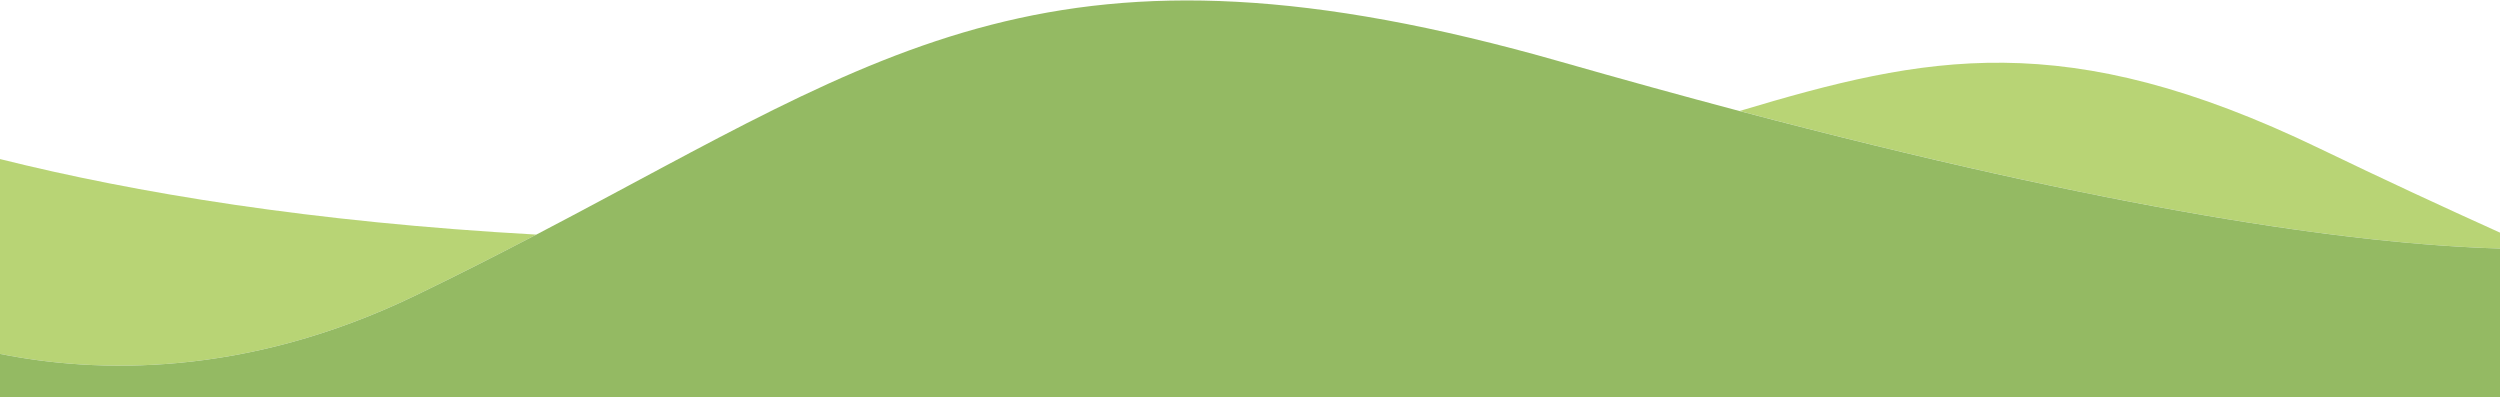<svg xmlns="http://www.w3.org/2000/svg" viewBox="0 0 1700 270"><defs><style>.cls-1{fill:none;}.cls-2{fill:#b8d475;}.cls-3{fill:#94ba63;}</style></defs><title>wave_5_pc</title><g id="Layer_2" data-name="Layer 2"><g id="Layer_1-2" data-name="Layer 1"><path class="cls-1" d="M364.71,159.53C604.37,34.33,717.18-56.44,1061.39,42q64,18.32,121.5,33.48C1309.36,37.62,1404,17.34,1577.37,101c42.9,20.7,84.19,39.85,122.63,57.19V0H0V108.16C92,131.12,211.74,151,364.71,159.53Z"/><path class="cls-2" d="M1182.89,75.48C1437.11,142.67,1598.1,166,1700,169V158.19c-38.44-17.34-79.73-36.5-122.63-57.19C1404,17.34,1309.36,37.62,1182.89,75.48Z"/><path class="cls-2" d="M282.39,201c29.21-14.09,56.5-28,82.32-41.47C211.74,151,92,131.12,0,108.16V240.64C65,253.69,166.17,257.07,282.39,201Z"/><path class="cls-3" d="M1061.39,42c-344.21-98.44-457-7.67-696.68,117.53C338.89,173,311.61,186.91,282.39,201,166.17,257.07,65,253.69,0,240.64V270H1700V169c-101.9-3-262.89-26.3-517.11-93.49Q1125.38,60.27,1061.39,42Z"/></g></g></svg>